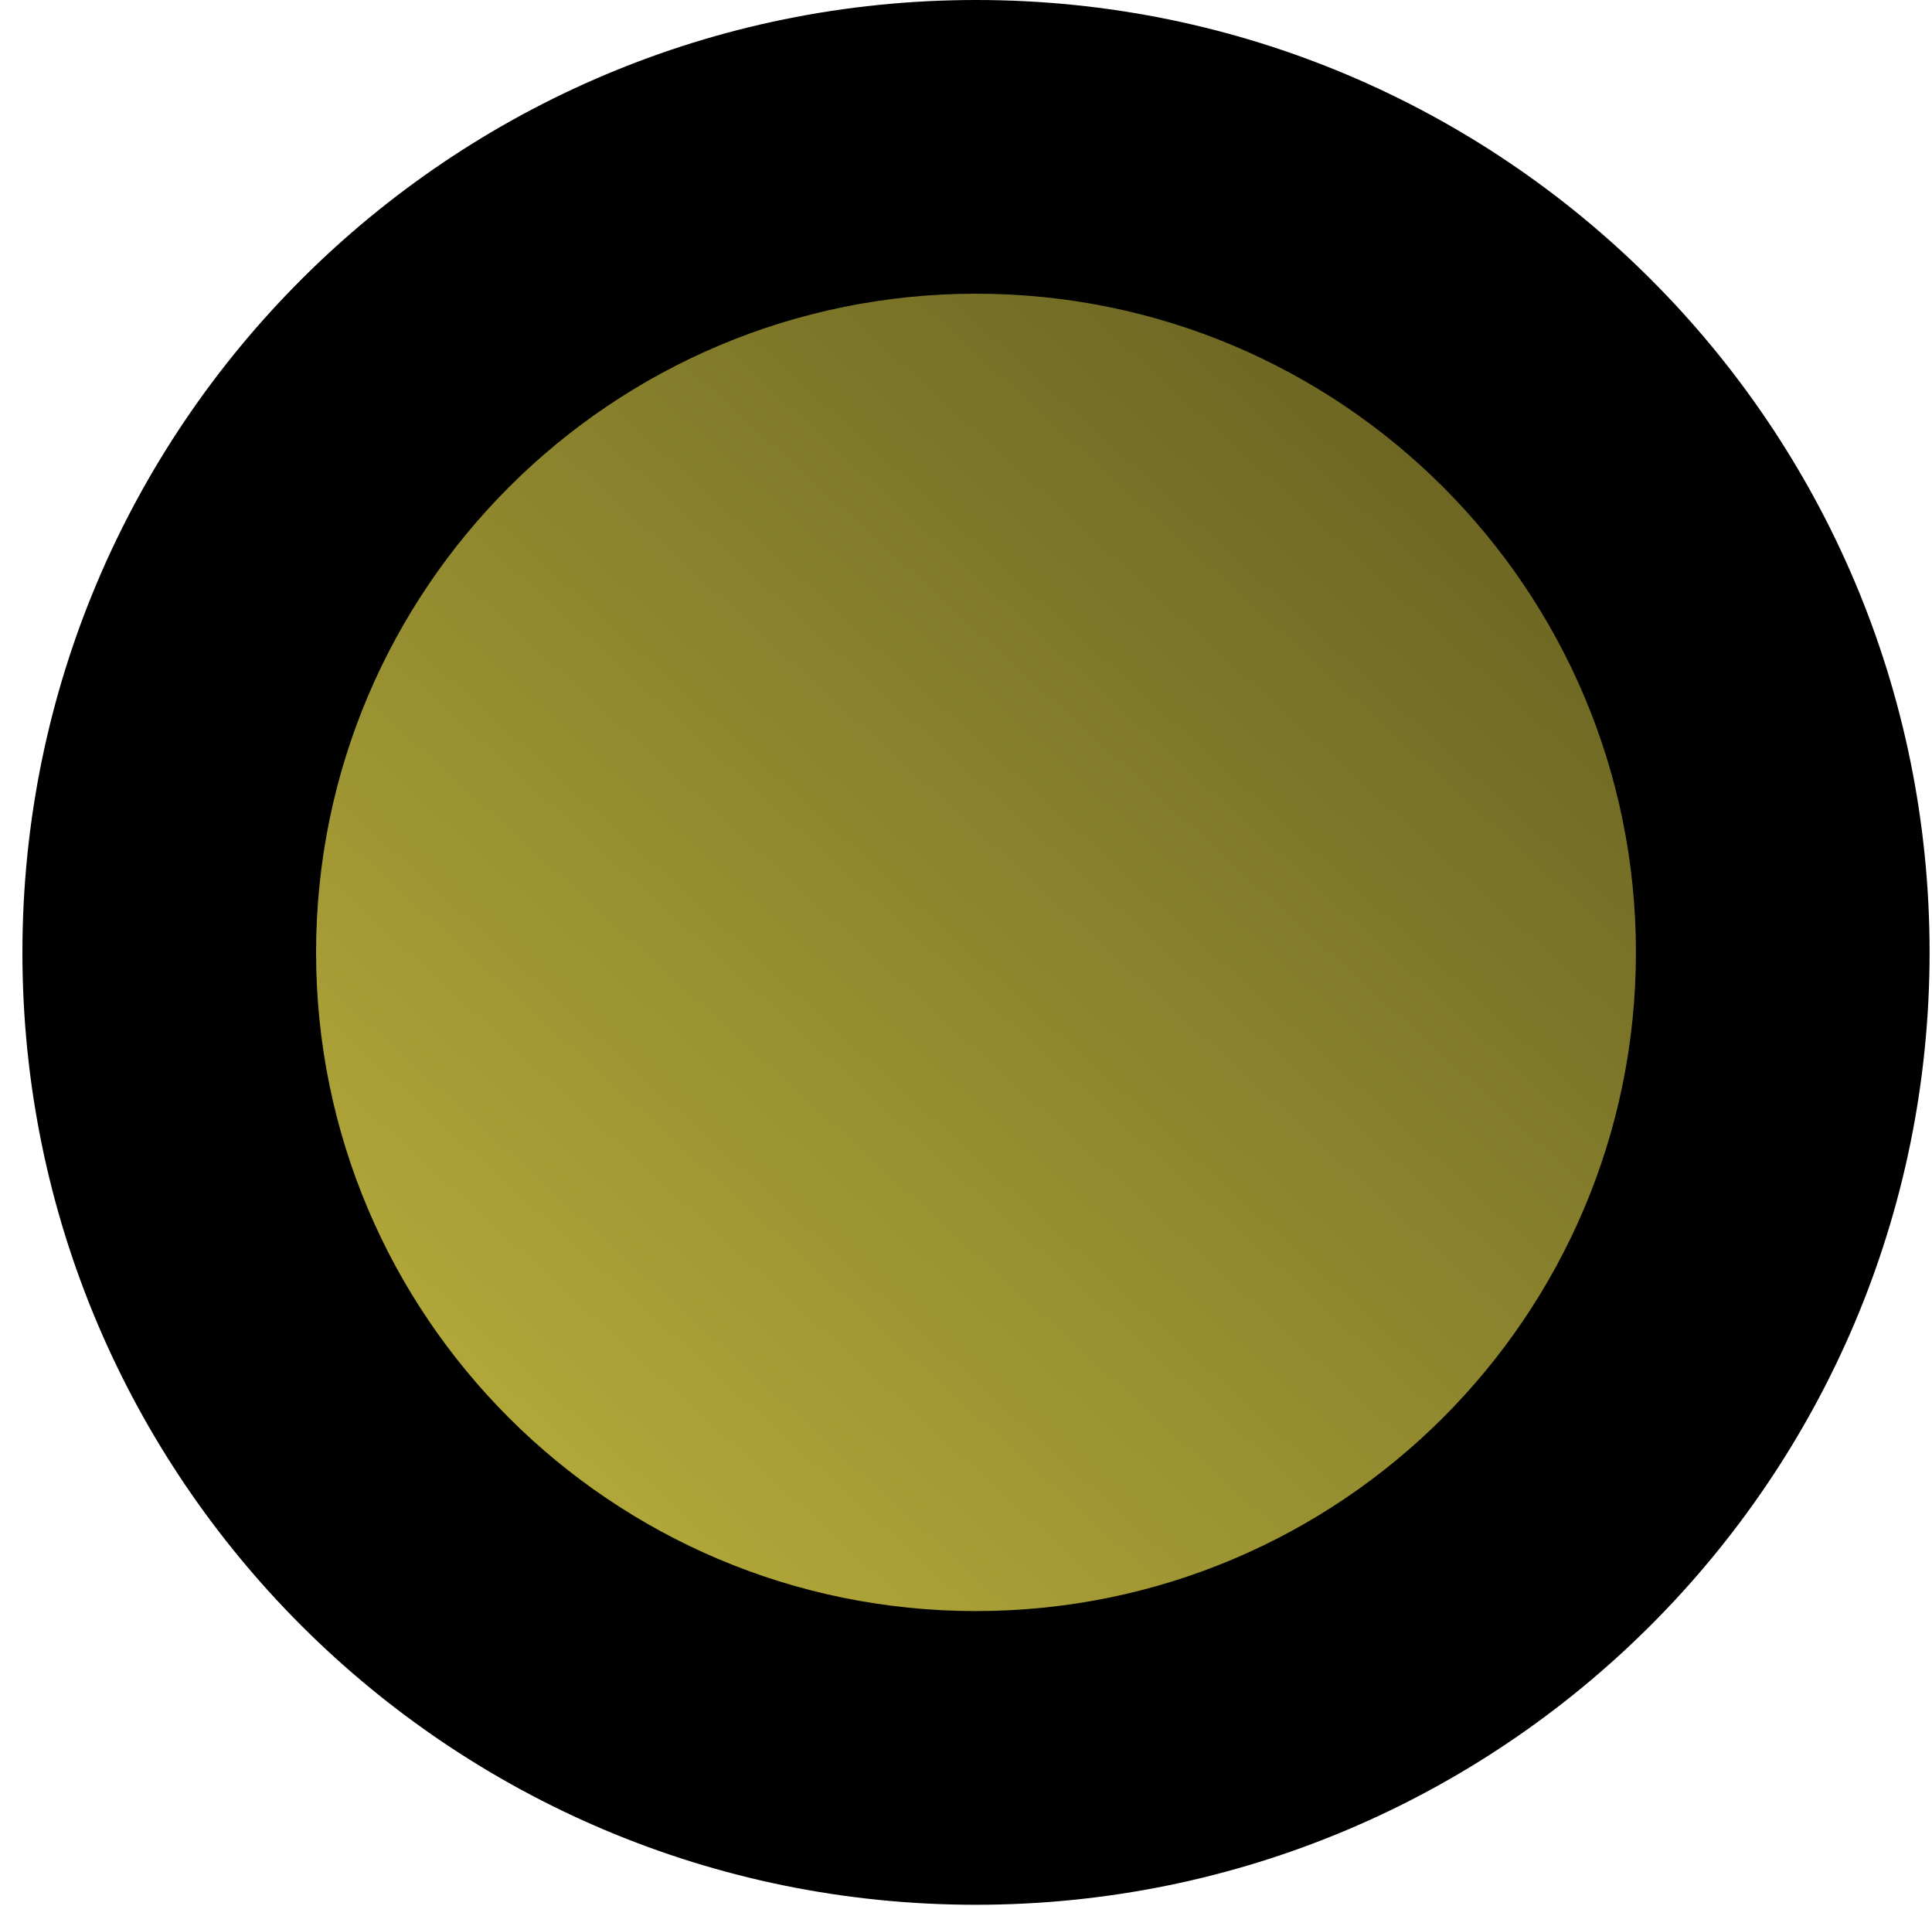 <svg width="73" height="72" viewBox="0 0 73 72" fill="none" xmlns="http://www.w3.org/2000/svg">
<path d="M36.872 66.413C53.707 66.413 67.358 52.788 67.361 35.981C67.364 19.173 53.719 5.548 36.884 5.548C20.049 5.548 6.398 19.173 6.395 35.981C6.391 52.788 20.037 66.413 36.872 66.413Z" fill="url(#paint0_linear)"/>
<path fill-rule="evenodd" clip-rule="evenodd" d="M36.883 11.096C23.103 11.096 11.946 22.246 11.943 35.981C11.94 49.715 23.093 60.865 36.873 60.865C50.653 60.865 61.81 49.715 61.813 35.981C61.816 22.246 50.663 11.096 36.883 11.096ZM0.847 35.981C0.851 16.1 16.994 2.99659e-09 36.885 6.68947e-09C56.776 1.03823e-08 72.913 16.1 72.909 35.981C72.905 55.861 56.761 71.961 36.871 71.961C16.98 71.961 0.843 55.861 0.847 35.981Z" fill="black"/>
<defs>
<linearGradient id="paint0_linear" x1="56.172" y1="12.28" x2="17.222" y2="55.034" gradientUnits="userSpaceOnUse">
<stop stop-color="#666021"/>
<stop offset="1" stop-color="#B4AA3A"/>
</linearGradient>
</defs>
</svg>
